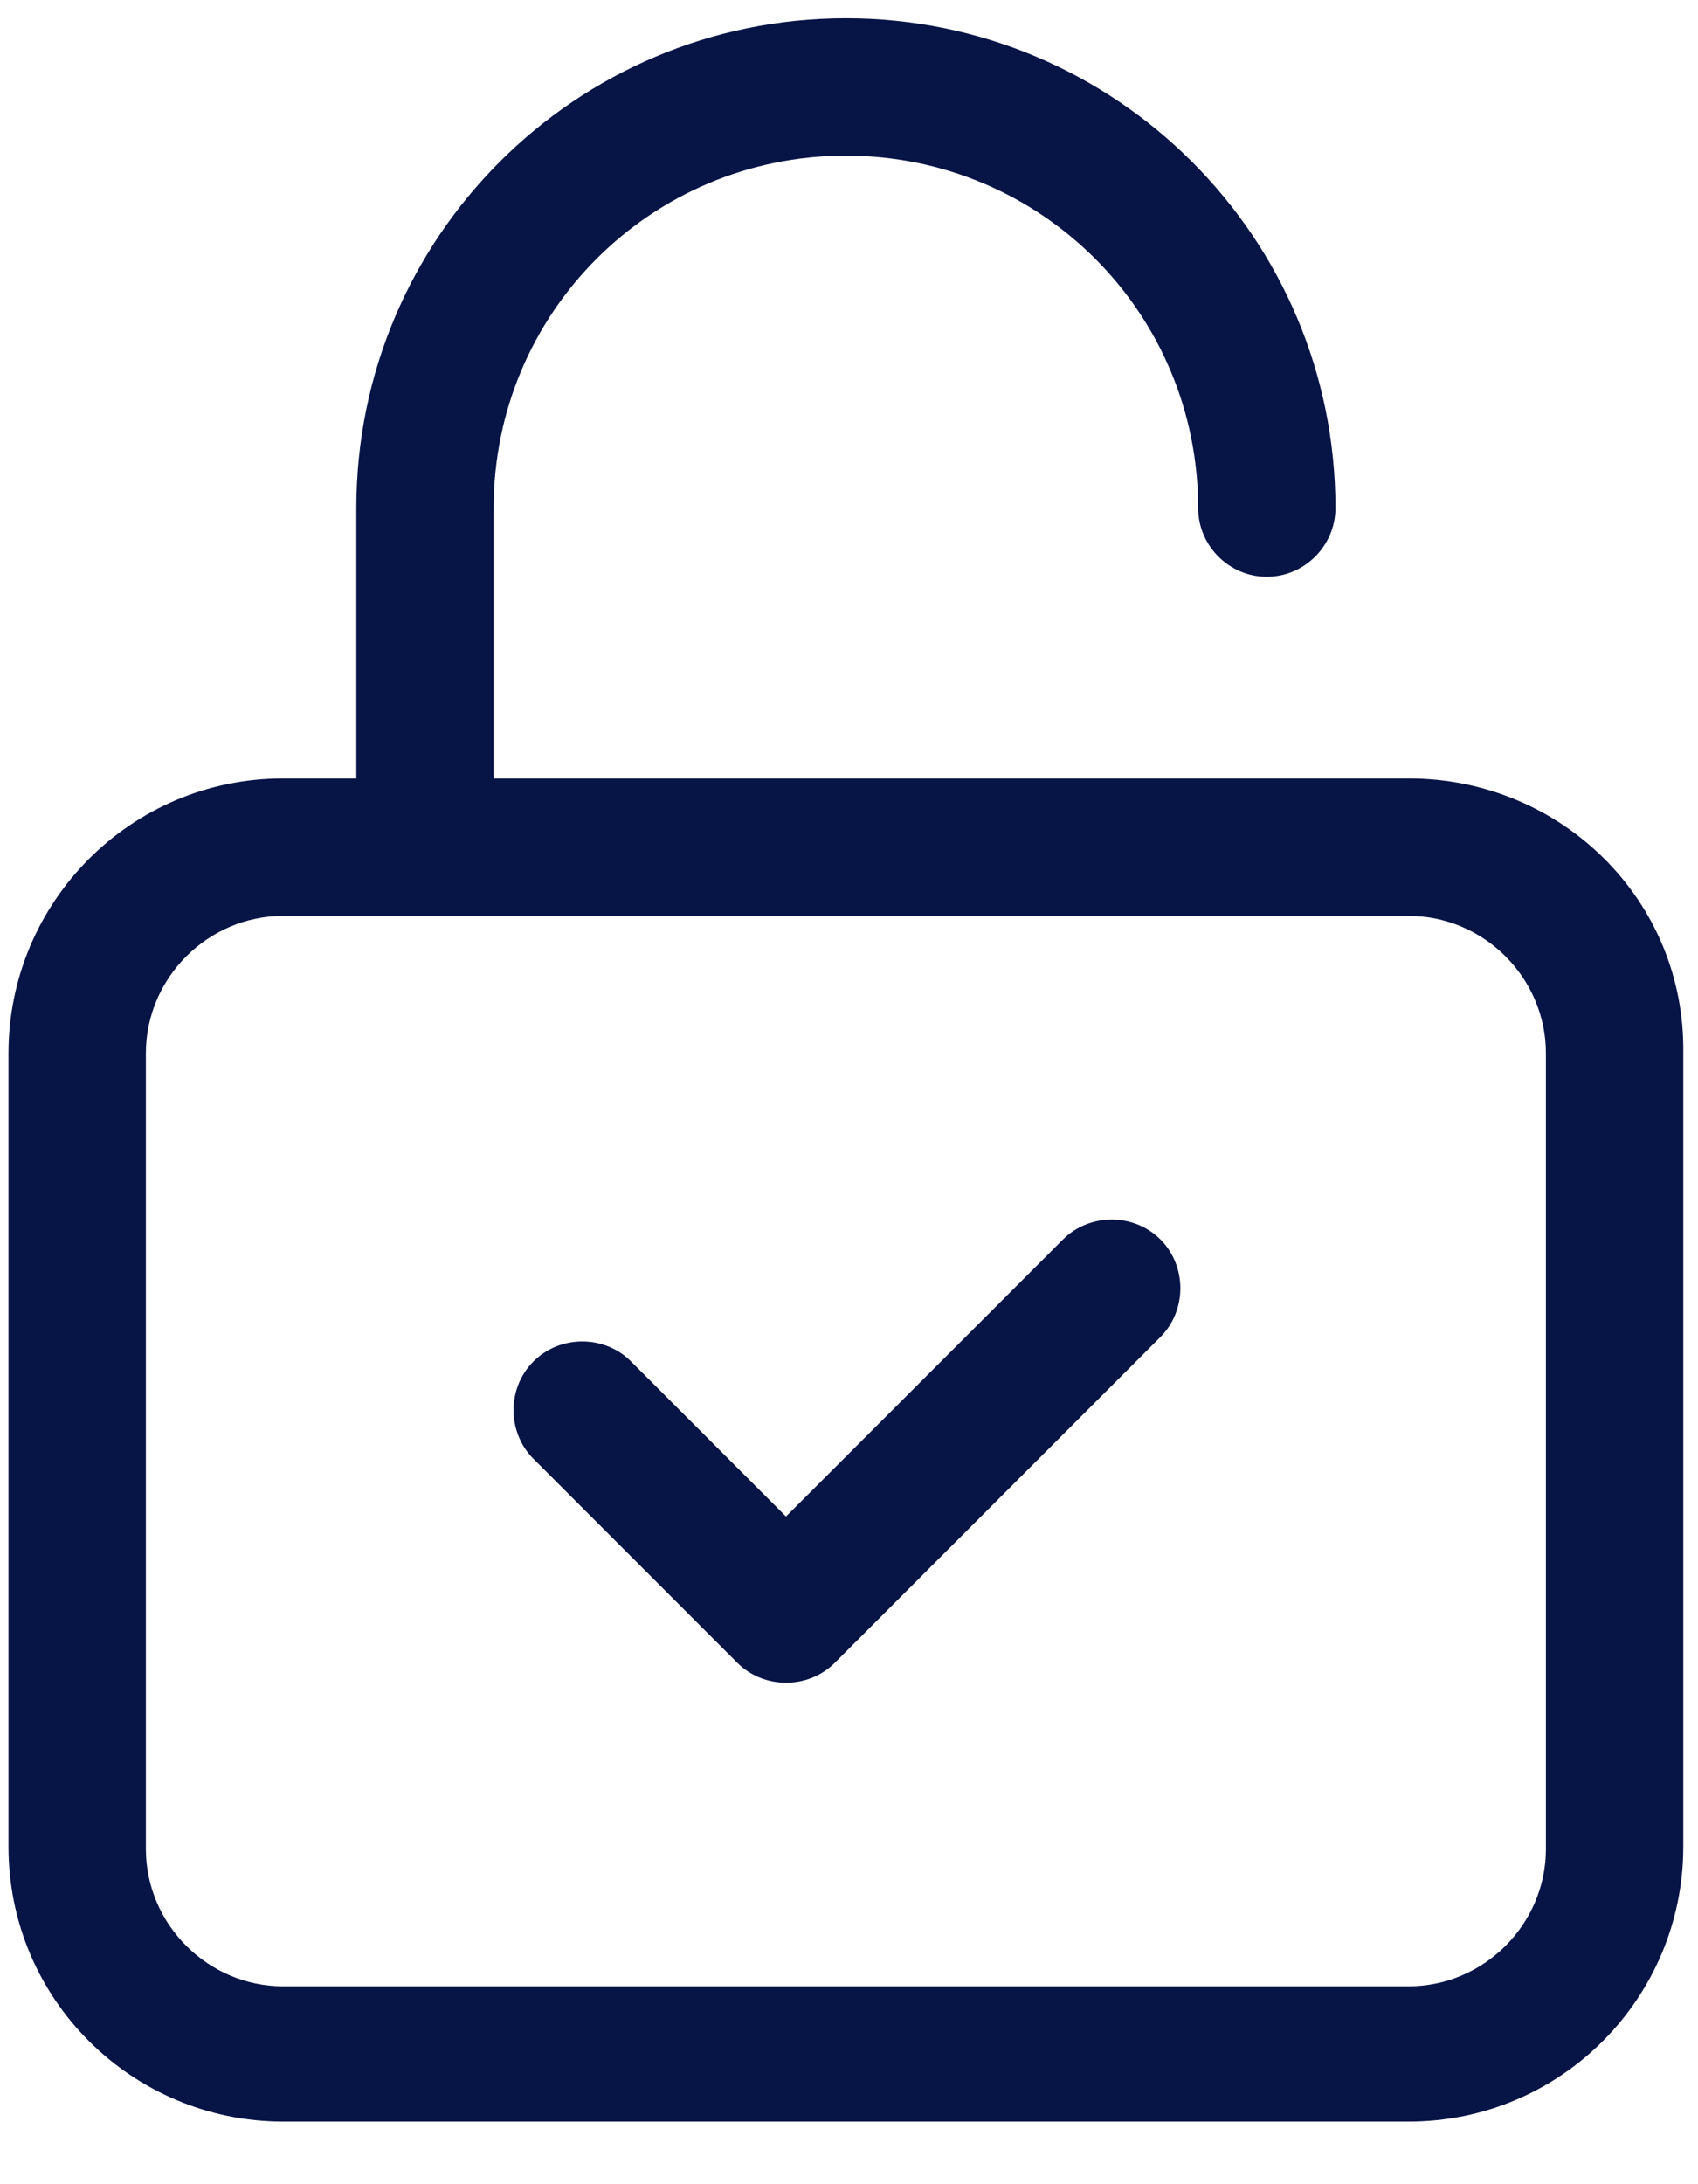 <svg width="21" height="27" viewBox="0 0 21 27" fill="none" xmlns="http://www.w3.org/2000/svg">
<path d="M17.421 9.623H6.105V6.28C6.105 3.869 8.051 1.924 10.462 1.924C12.873 1.924 14.818 3.869 14.818 6.28C14.818 6.746 15.201 7.13 15.667 7.13C16.133 7.13 16.516 6.746 16.516 6.28C16.516 2.938 13.804 0.226 10.462 0.226C7.119 0.226 4.407 2.938 4.407 6.28V9.623H3.503C1.612 9.623 0.105 11.157 0.105 13.02V22.828C0.105 24.719 1.64 26.226 3.503 26.226H17.421C19.311 26.226 20.818 24.691 20.818 22.828V13.02C20.845 11.13 19.311 9.623 17.421 9.623ZM19.119 22.856C19.119 23.787 18.352 24.554 17.421 24.554H3.503C2.571 24.554 1.804 23.787 1.804 22.856V13.02C1.804 12.089 2.571 11.322 3.503 11.322H17.421C18.352 11.322 19.119 12.089 19.119 13.02V22.856Z" fill="#071446"/>
<path d="M13.146 15.322L9.721 18.746L7.804 16.829C7.475 16.5 6.927 16.5 6.598 16.829C6.269 17.157 6.269 17.705 6.598 18.034L9.119 20.555C9.283 20.719 9.502 20.801 9.721 20.801C9.941 20.801 10.16 20.719 10.324 20.555L14.352 16.527C14.68 16.198 14.68 15.65 14.352 15.322C14.023 14.993 13.475 14.993 13.146 15.322Z" fill="#071446"/>
</svg>

